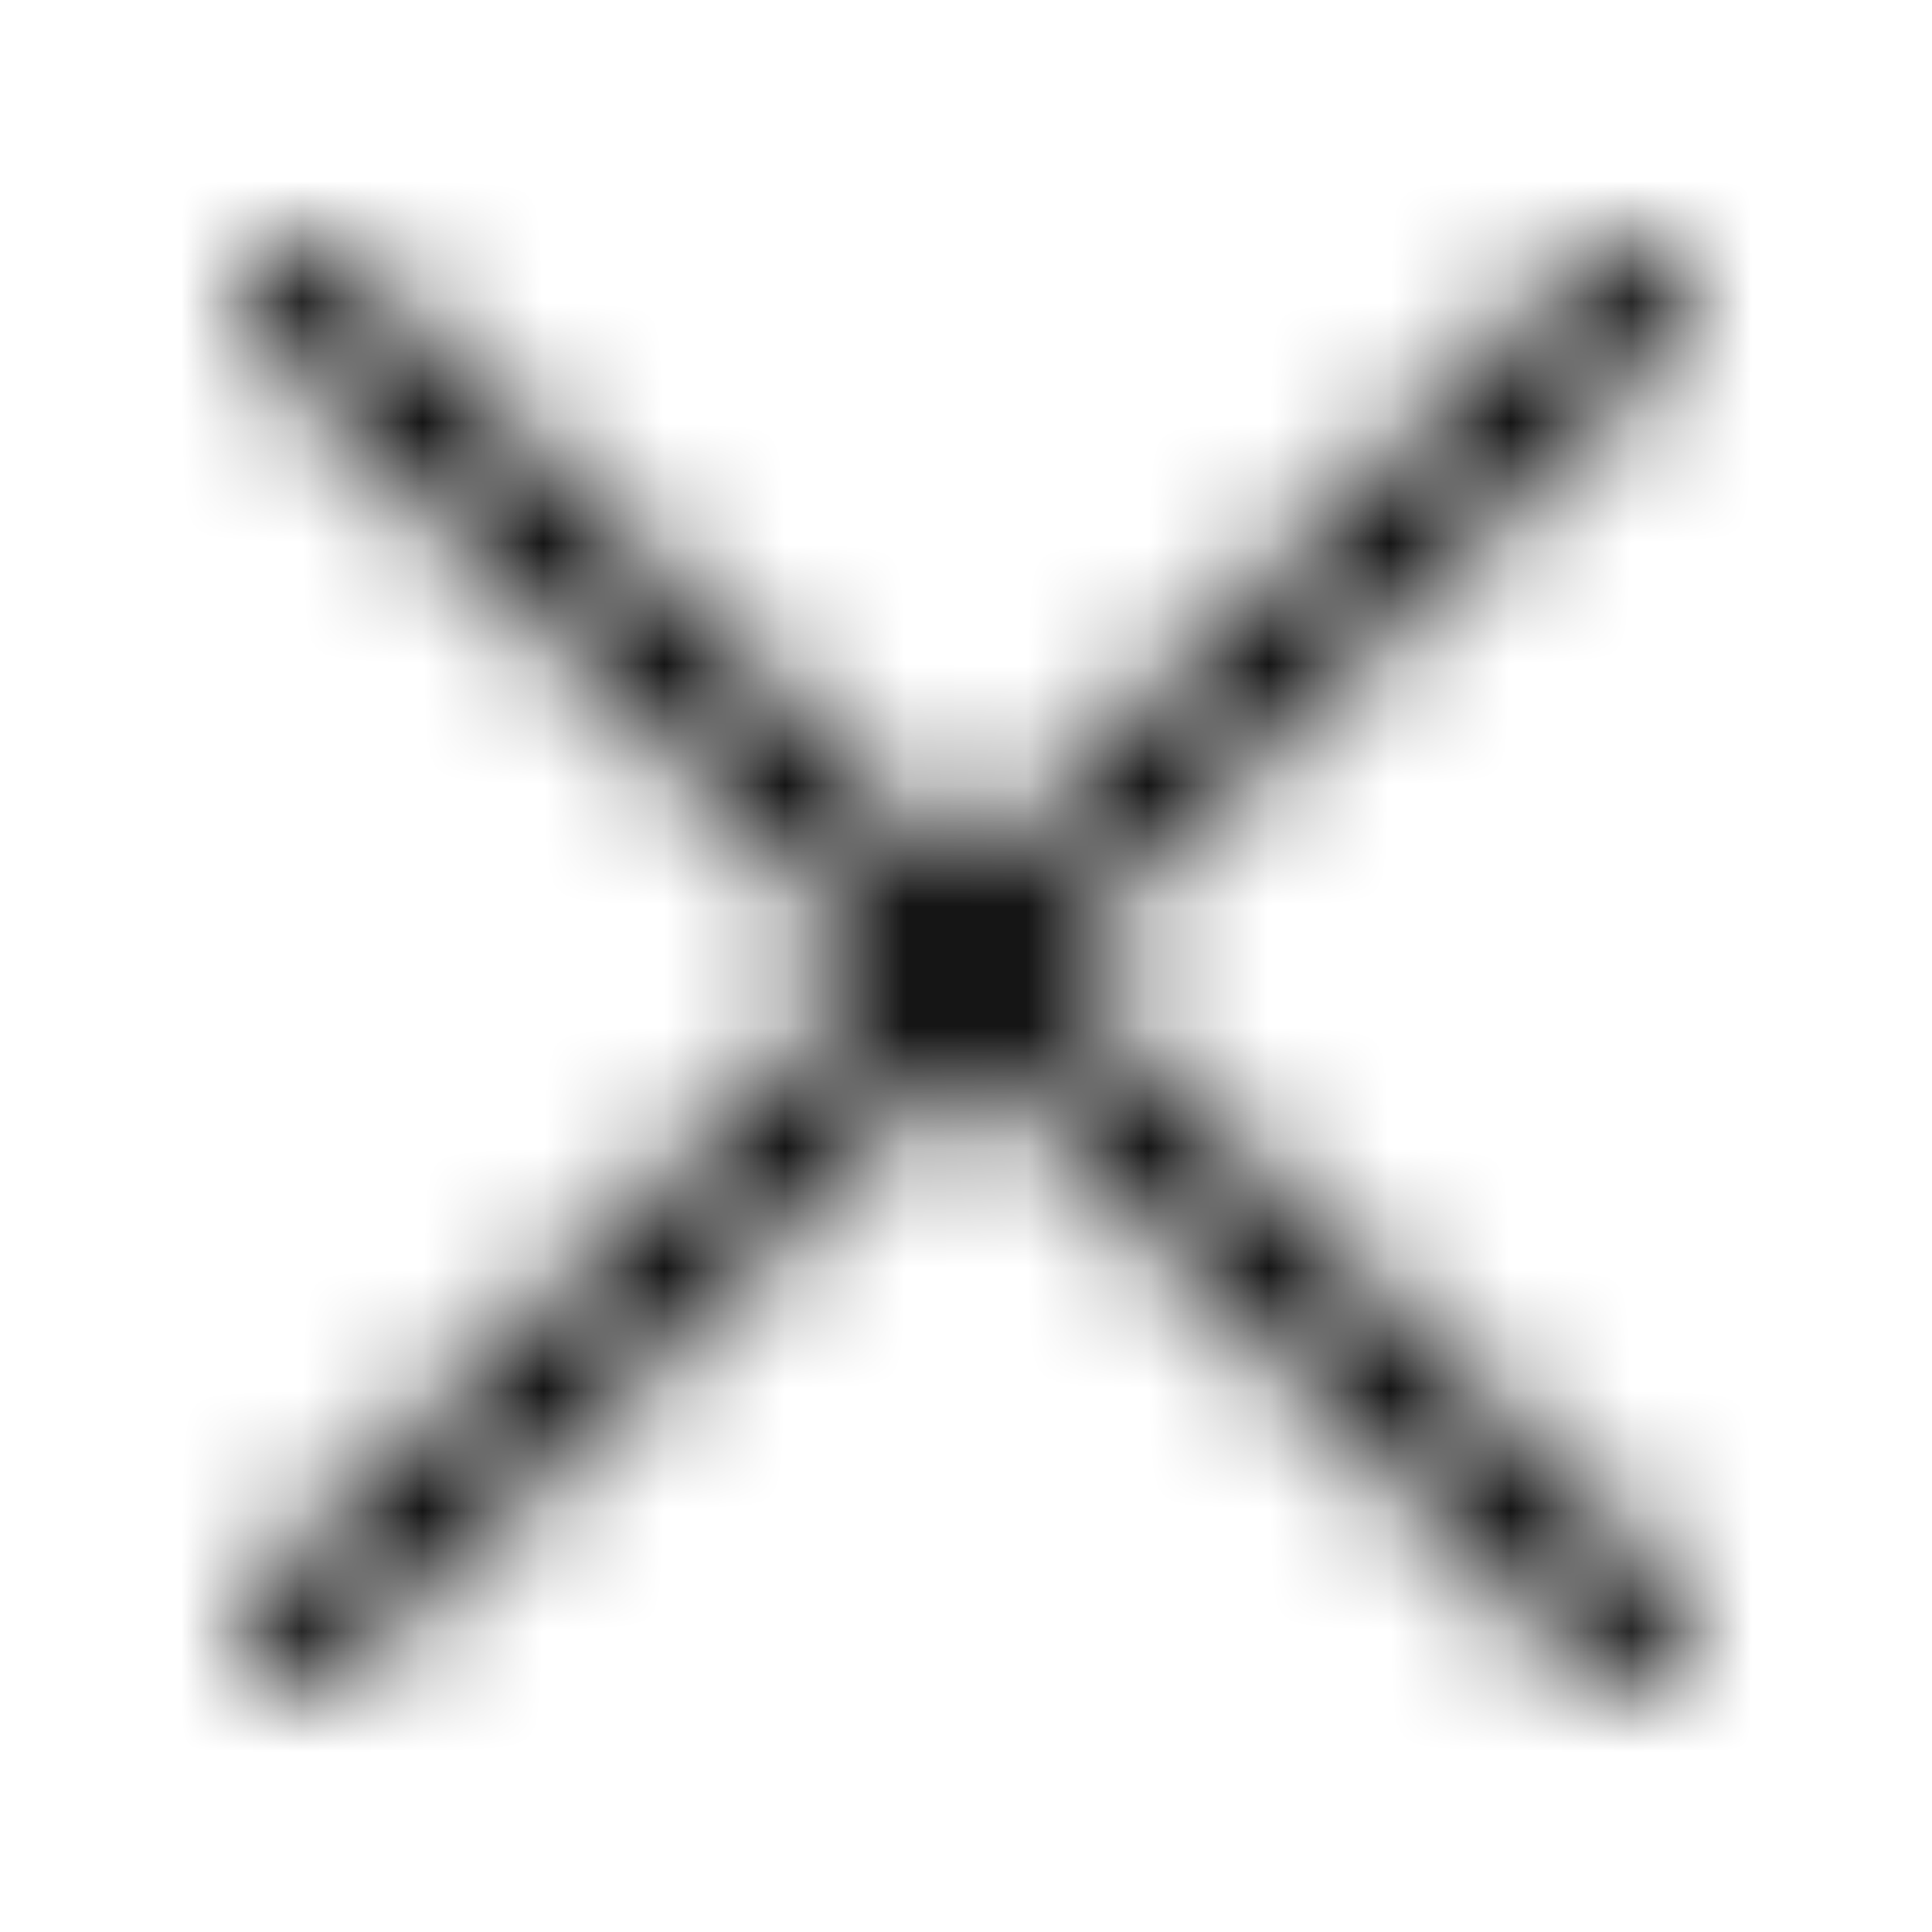<svg width="16" height="16" viewBox="0 0 16 16" fill="none" xmlns="http://www.w3.org/2000/svg">
<mask id="mask0_12_2466" style="mask-type:alpha" maskUnits="userSpaceOnUse" x="1" y="1" width="14" height="14">
<path d="M2.5 13.5L8 8M8 8L13.5 2.5M8 8L2.5 2.5M8 8L13.5 13.5" stroke="white" stroke-width="1.008" stroke-linecap="round" stroke-linejoin="round"/>
</mask>
<g mask="url(#mask0_12_2466)">
<rect width="16" height="16" fill="currentColor"/>
</g>
</svg>
